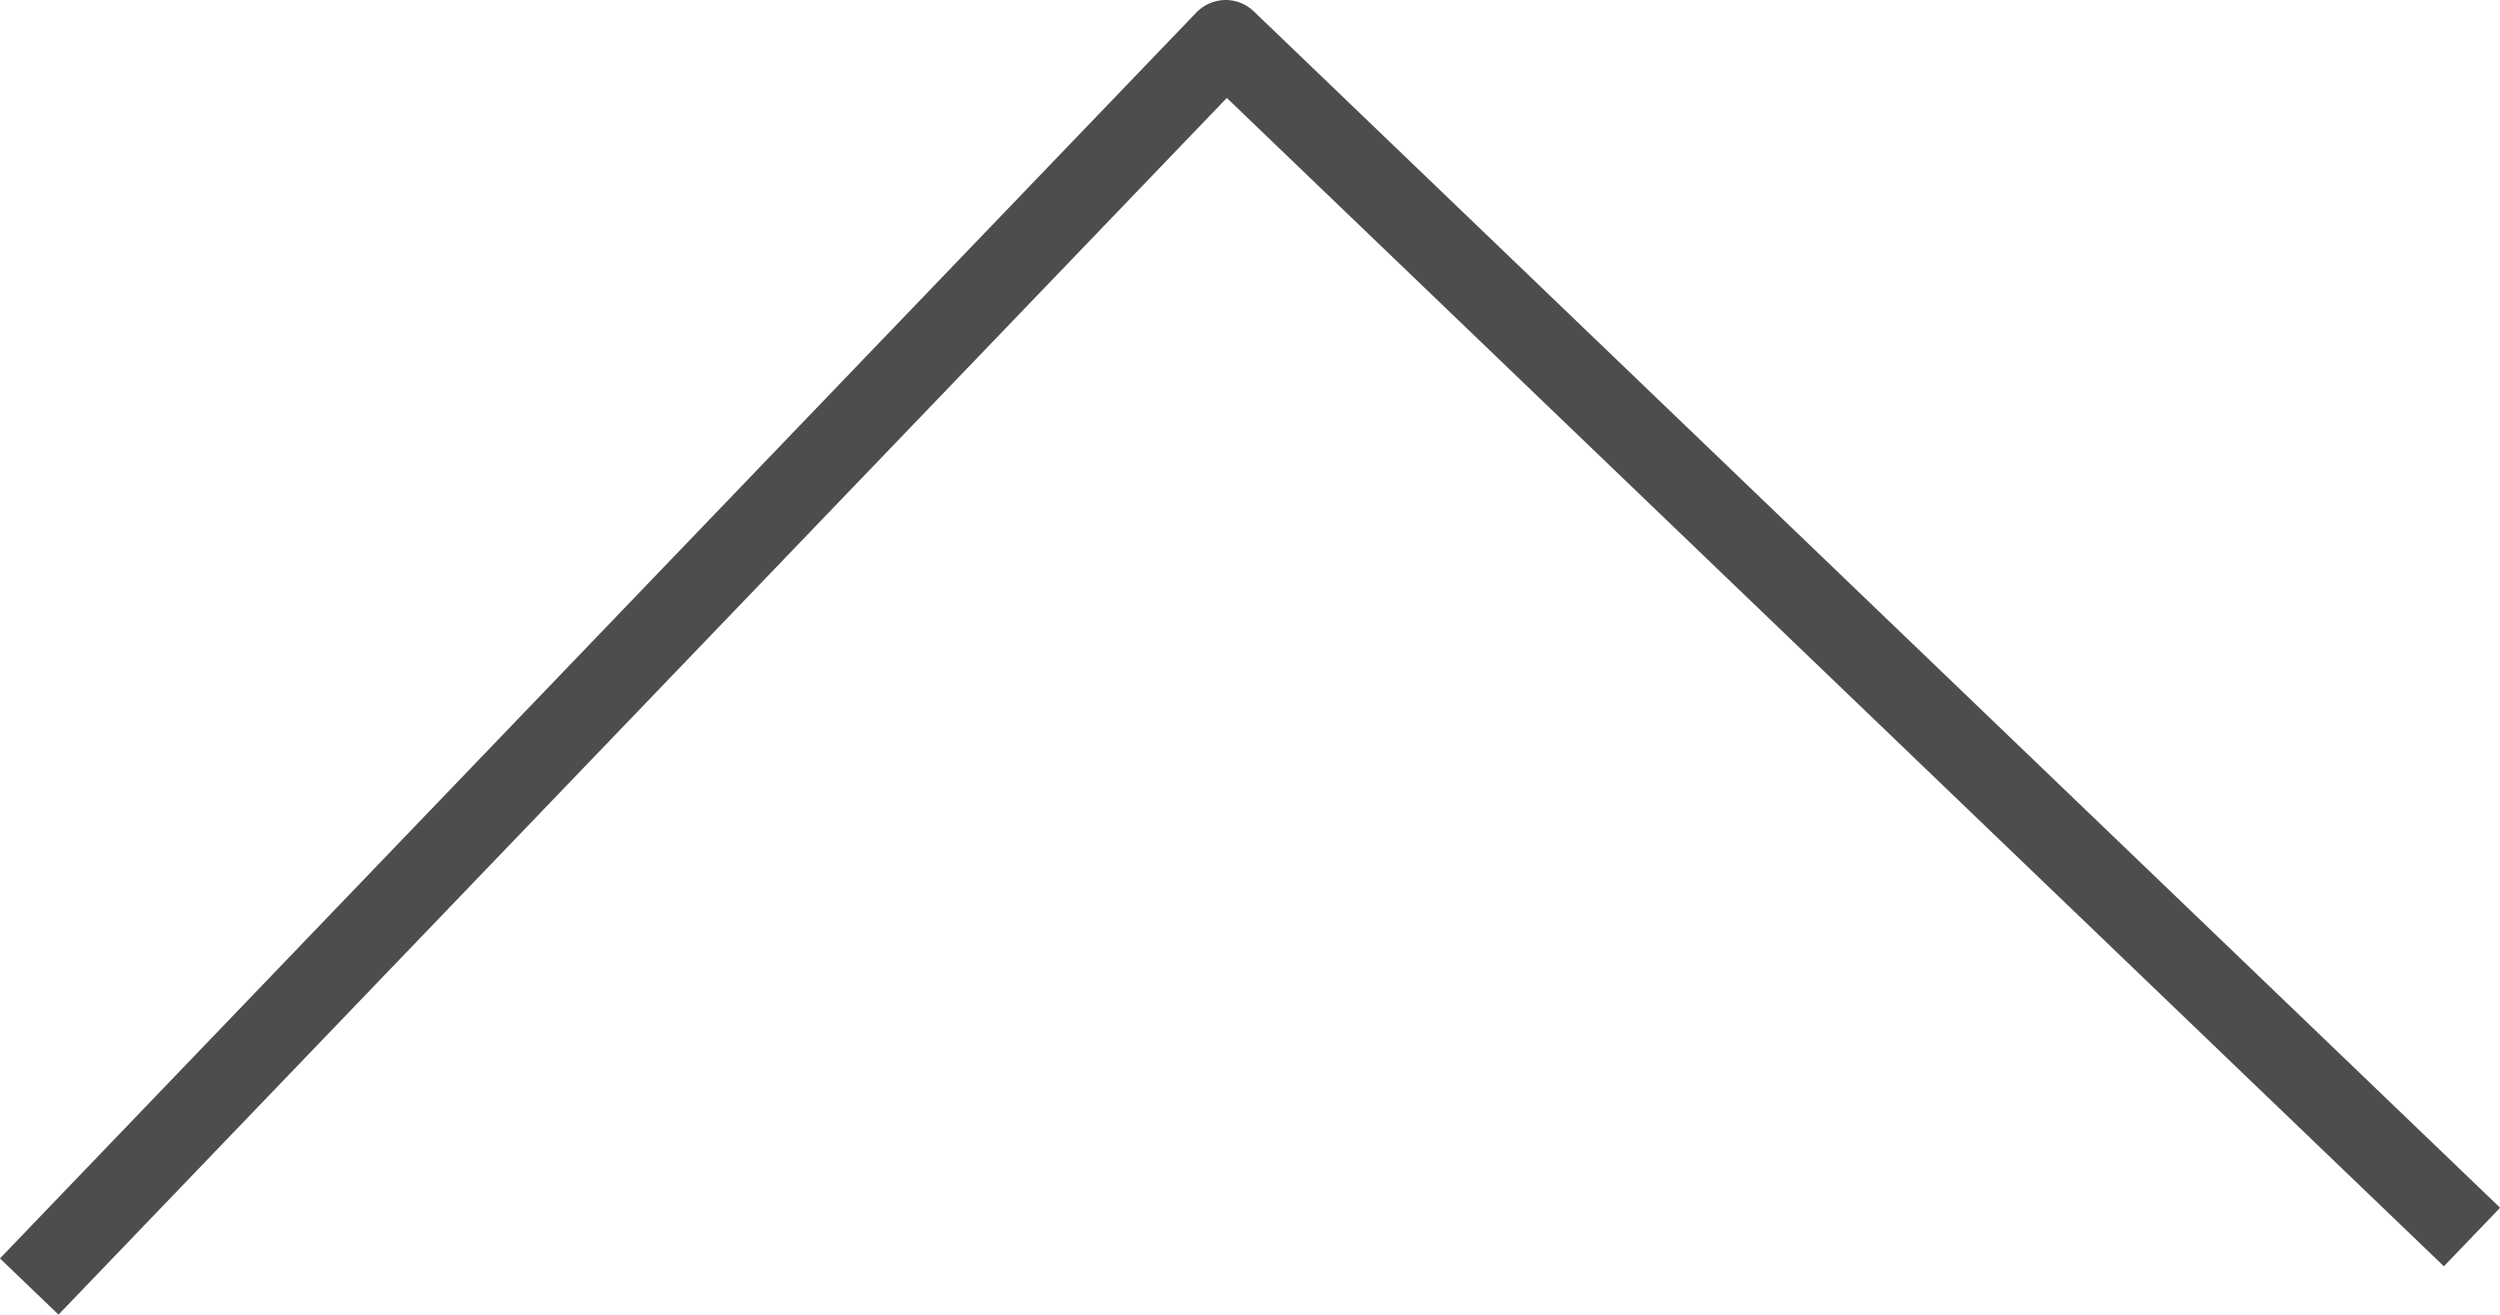 <?xml version="1.0" encoding="UTF-8" standalone="no"?>
<svg
   xmlns:dc="http://purl.org/dc/elements/1.1/"
   xmlns:cc="http://creativecommons.org/ns#"
   xmlns:rdf="http://www.w3.org/1999/02/22-rdf-syntax-ns#"
   xmlns:svg="http://www.w3.org/2000/svg"
   xmlns="http://www.w3.org/2000/svg"
   xmlns:sodipodi="http://sodipodi.sourceforge.net/DTD/sodipodi-0.dtd"
   xmlns:inkscape="http://www.inkscape.org/namespaces/inkscape"
   viewBox="0 0 61.6 32.4"
   id="svg2"
   version="1.1"
   inkscape:version="0.91 r13725"
   sodipodi:docname="arrow__up.svg">
  <sodipodi:namedview
     pagecolor="#ffffff"
     bordercolor="#666666"
     borderopacity="1"
     objecttolerance="10"
     gridtolerance="10"
     guidetolerance="10"
     inkscape:pageopacity="0"
     inkscape:pageshadow="2"
     inkscape:window-width="1366"
     inkscape:window-height="718"
     id="namedview14"
     showgrid="false"
     inkscape:zoom="4.8376625"
     inkscape:cx="30.593288"
     inkscape:cy="16.200001"
     inkscape:window-x="0"
     inkscape:window-y="24"
     inkscape:window-maximized="1"
     inkscape:current-layer="svg2" />
  <defs
     id="defs4">
    <style
       id="style6">.cls-1{fill:none;stroke:#4d4d4d;stroke-linejoin:round;stroke-width:2px;}</style>
  </defs>
  <title
     id="title8">Asset 34</title>
  <g
     id="Layer_2"
     data-name="Layer 2">
    <g
       id="Layer_1-2"
       data-name="Layer 1">
      <polyline
         class="cls-1"
         points="0.72 31.7 30.2 1 60.91 30.48"
         id="polyline12" />
    </g>
  </g>
</svg>
